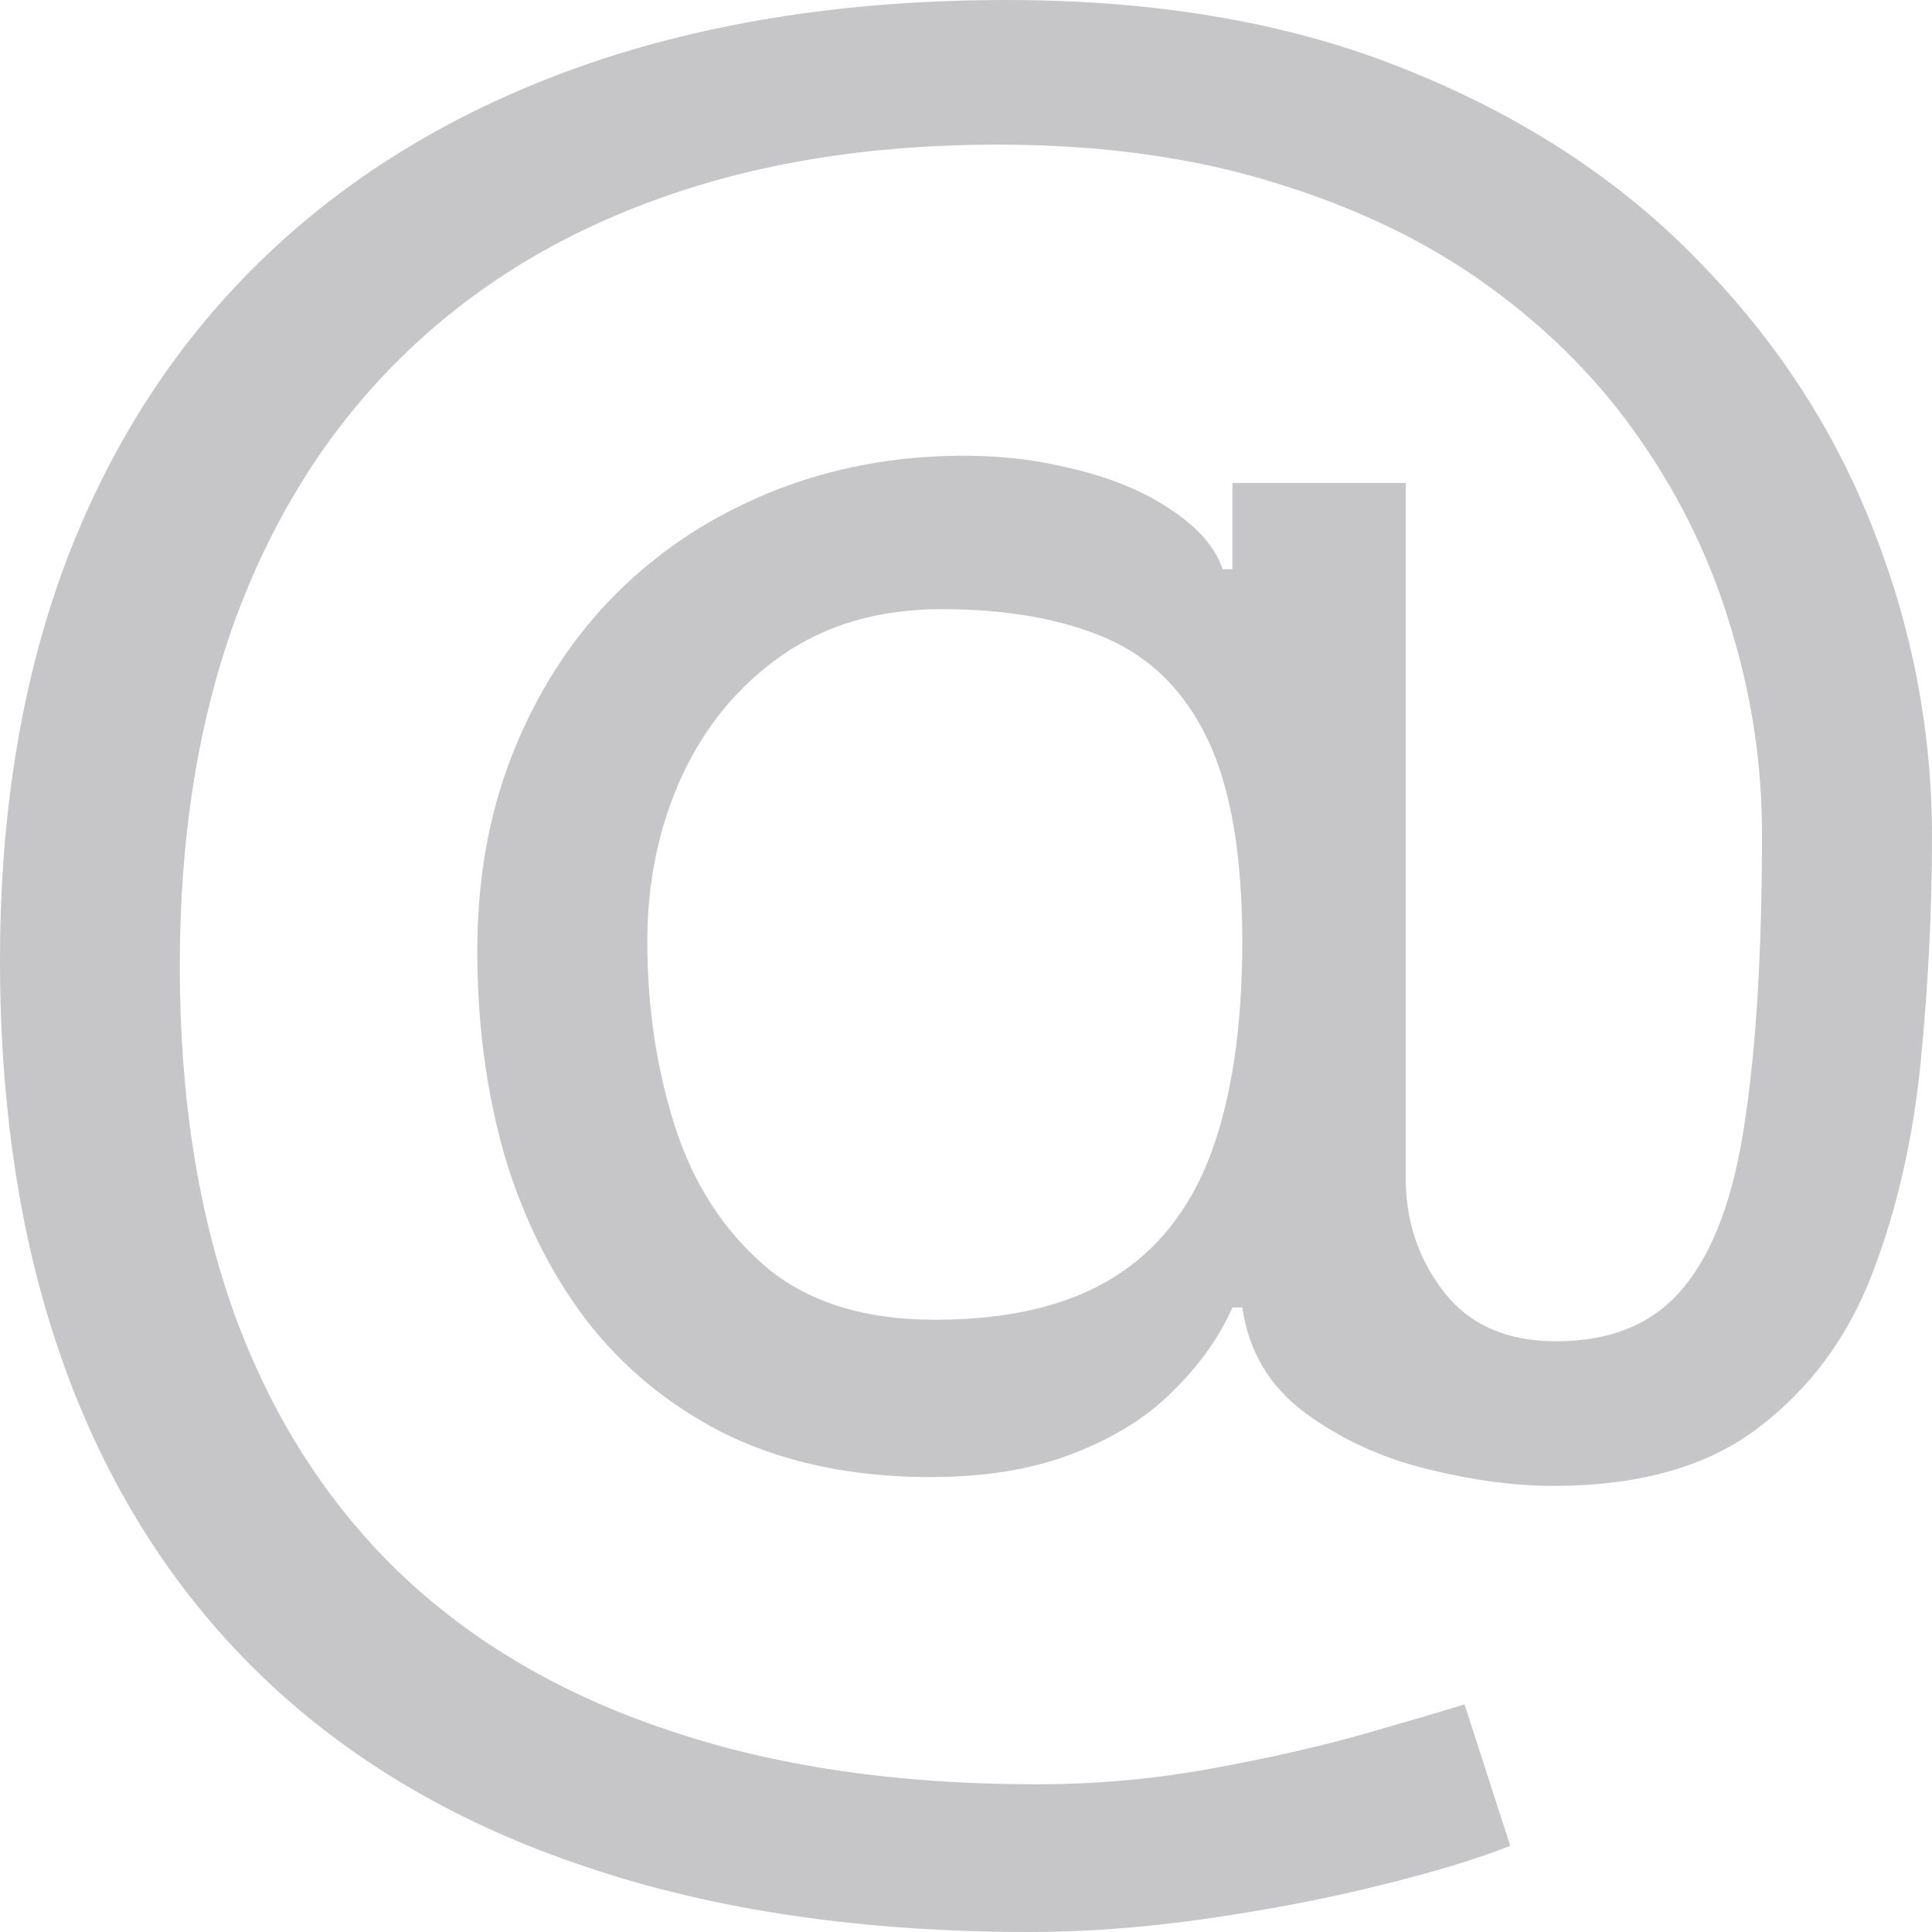 <svg xmlns="http://www.w3.org/2000/svg" width="20" height="20" viewBox="0 0 20 20" fill="none">
  <path d="M10.66 20C8.934 20 7.408 19.777 6.083 19.331C4.757 18.891 3.644 18.24 2.741 17.381C1.839 16.521 1.156 15.467 0.694 14.22C0.231 12.972 0 11.545 0 9.936C0 8.381 0.234 6.99 0.702 5.764C1.176 4.538 1.861 3.498 2.758 2.643C3.66 1.783 4.755 1.128 6.041 0.677C7.332 0.226 8.793 0 10.423 0C12.008 0 13.395 0.244 14.585 0.732C15.781 1.216 16.779 1.871 17.58 2.699C18.387 3.522 18.99 4.448 19.391 5.478C19.797 6.507 20 7.569 20 8.662C20 9.432 19.96 10.212 19.882 11.003C19.803 11.794 19.636 12.521 19.382 13.185C19.129 13.843 18.737 14.374 18.206 14.777C17.682 15.181 16.971 15.382 16.074 15.382C15.68 15.382 15.245 15.324 14.772 15.207C14.298 15.09 13.878 14.896 13.511 14.626C13.144 14.355 12.927 13.992 12.86 13.535H12.758C12.623 13.843 12.414 14.135 12.132 14.411C11.856 14.687 11.492 14.907 11.041 15.072C10.595 15.236 10.051 15.308 9.408 15.287C8.675 15.26 8.029 15.106 7.47 14.825C6.912 14.538 6.444 14.151 6.066 13.662C5.694 13.169 5.412 12.598 5.22 11.951C5.034 11.298 4.941 10.595 4.941 9.841C4.941 9.124 5.054 8.469 5.279 7.874C5.505 7.28 5.818 6.76 6.218 6.314C6.624 5.868 7.098 5.512 7.64 5.247C8.187 4.976 8.776 4.809 9.408 4.745C9.972 4.692 10.485 4.716 10.947 4.817C11.41 4.912 11.791 5.058 12.09 5.255C12.389 5.446 12.578 5.658 12.656 5.892H12.758V5H14.552V12.197C14.552 12.643 14.684 13.036 14.949 13.376C15.214 13.716 15.601 13.885 16.108 13.885C16.684 13.885 17.123 13.7 17.428 13.328C17.738 12.957 17.95 12.383 18.063 11.608C18.181 10.833 18.24 9.841 18.24 8.631C18.24 7.919 18.136 7.219 17.927 6.529C17.724 5.833 17.414 5.183 16.997 4.578C16.585 3.973 16.063 3.439 15.431 2.978C14.8 2.516 14.058 2.155 13.206 1.895C12.36 1.63 11.399 1.497 10.322 1.497C8.996 1.497 7.809 1.691 6.76 2.078C5.716 2.46 4.828 3.02 4.095 3.758C3.367 4.49 2.812 5.382 2.428 6.433C2.05 7.479 1.861 8.668 1.861 10C1.861 11.354 2.05 12.556 2.428 13.607C2.812 14.658 3.376 15.544 4.12 16.266C4.87 16.988 5.798 17.535 6.904 17.906C8.009 18.283 9.284 18.471 10.728 18.471C11.348 18.471 11.96 18.416 12.563 18.304C13.167 18.193 13.7 18.071 14.162 17.938C14.625 17.805 14.958 17.707 15.161 17.643L15.634 19.108C15.285 19.246 14.828 19.384 14.264 19.522C13.706 19.66 13.108 19.774 12.47 19.865C11.839 19.955 11.235 20 10.66 20ZM9.679 13.662C10.434 13.662 11.046 13.519 11.514 13.232C11.982 12.946 12.324 12.513 12.538 11.935C12.752 11.356 12.86 10.626 12.86 9.745C12.86 8.854 12.741 8.158 12.504 7.659C12.267 7.16 11.918 6.81 11.455 6.608C10.993 6.407 10.423 6.306 9.746 6.306C9.103 6.306 8.553 6.465 8.096 6.783C7.645 7.097 7.298 7.516 7.056 8.041C6.819 8.562 6.701 9.13 6.701 9.745C6.701 10.425 6.796 11.064 6.988 11.664C7.18 12.258 7.493 12.742 7.927 13.113C8.362 13.479 8.945 13.662 9.679 13.662Z" fill="#C6C5C8"/>
</svg>